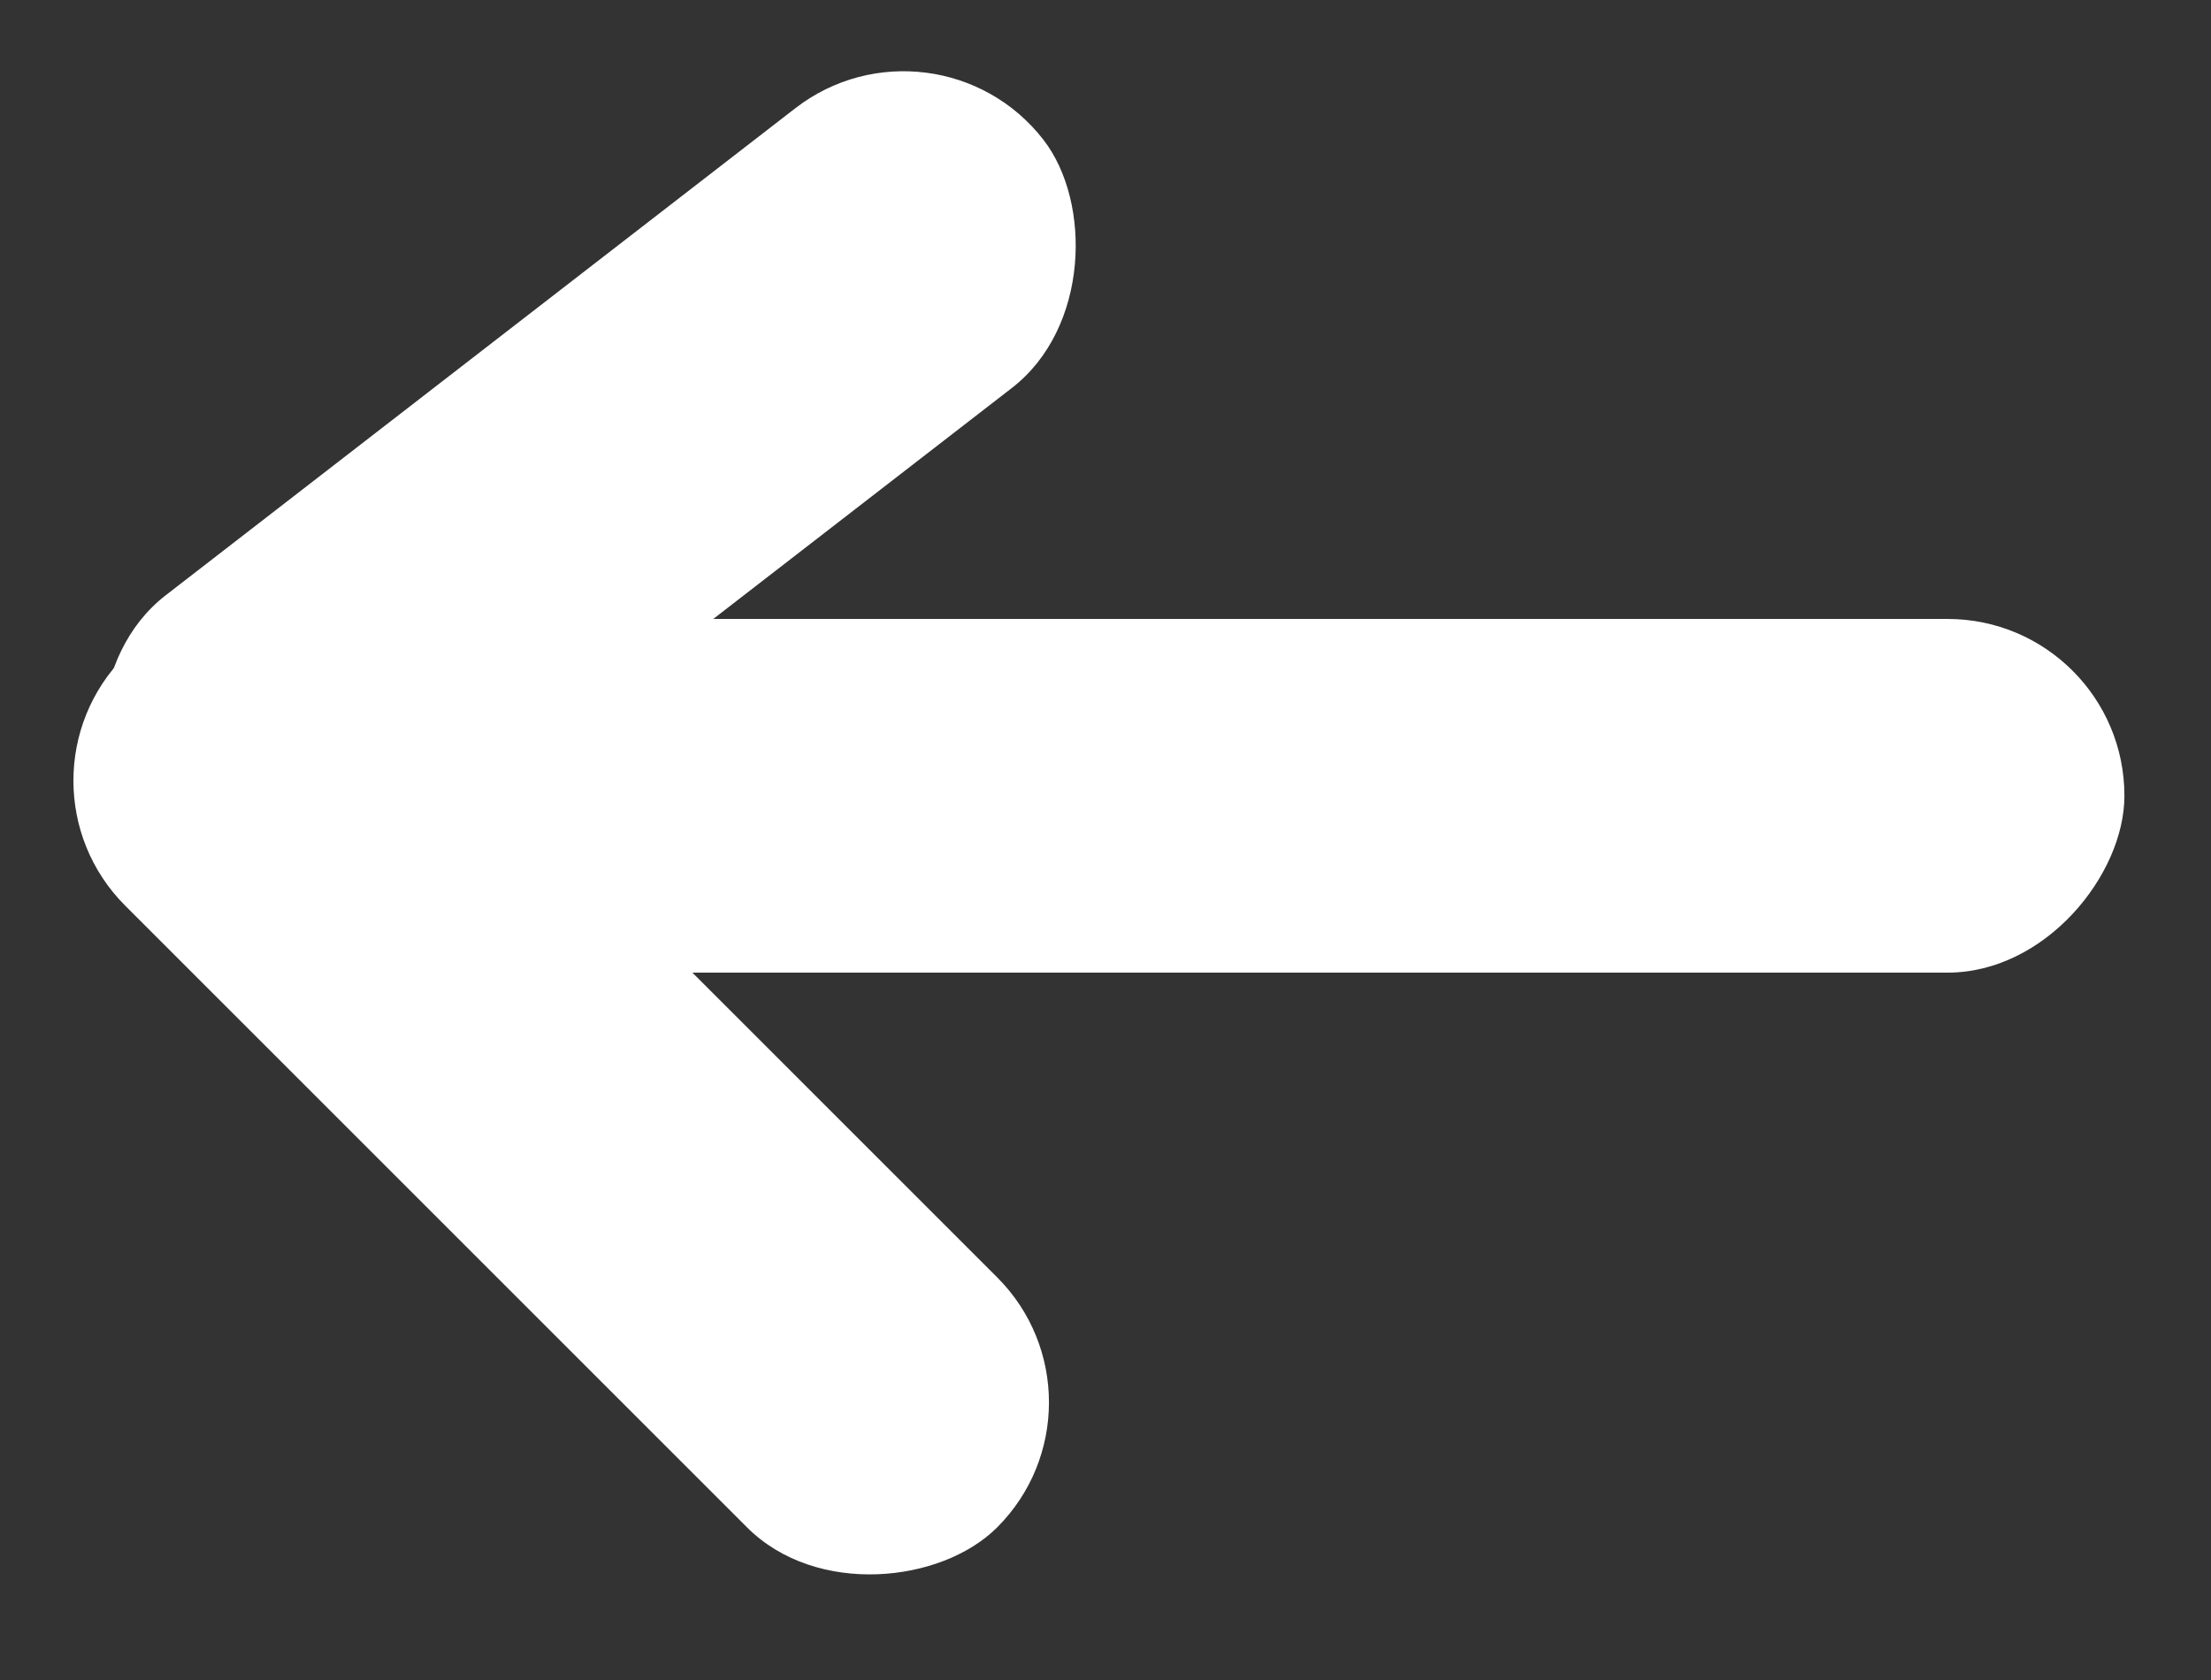 <svg width="25" height="19" viewBox="0 0 25 19" fill="none" xmlns="http://www.w3.org/2000/svg">
<rect x="0" y="0" width="25" height="19" fill="#333333" stroke="none"/>
<rect width="23" height="4" rx="2" transform="matrix(-1 0 0 1 24.021 7)" fill="white"/>
<rect width="13" height="4" rx="2" transform="matrix(-0.791 0.612 0.612 0.791 10.575 0)" fill="white"/>
<rect width="13.945" height="4" rx="2" transform="matrix(-0.707 -0.707 -0.707 0.707 12.689 15.86)" fill="white"/>
</svg>
